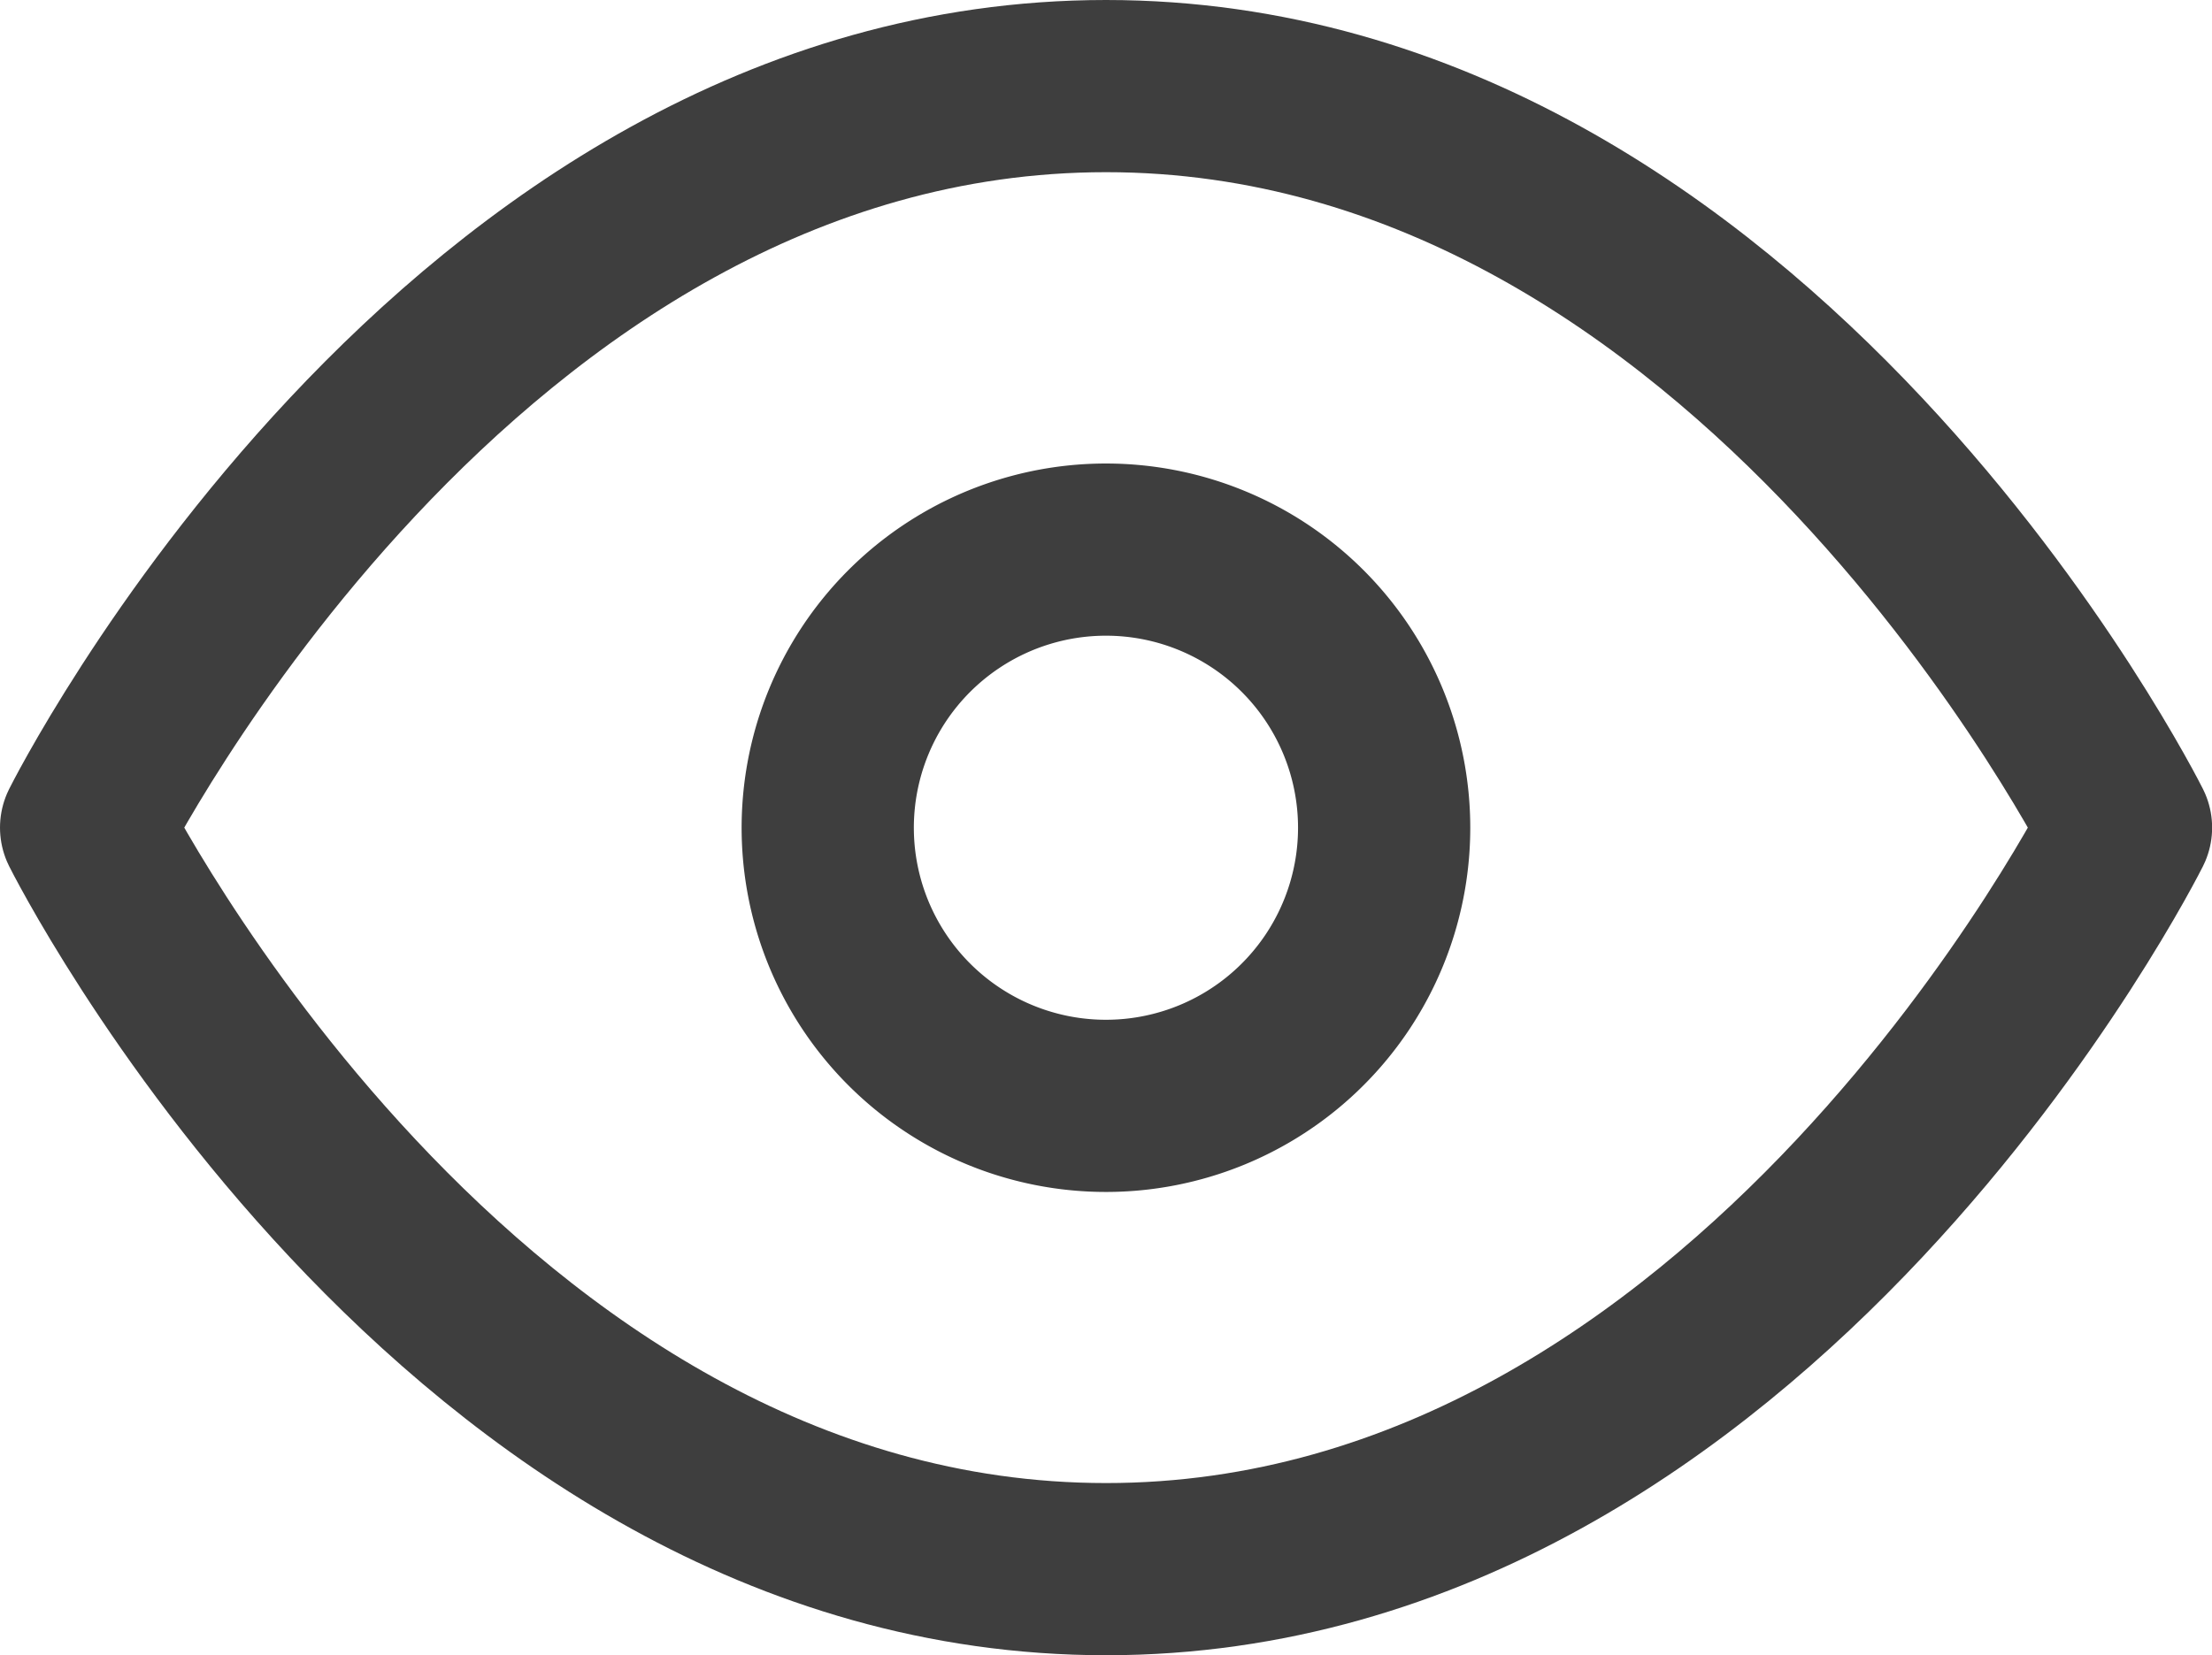 <svg xmlns="http://www.w3.org/2000/svg" width="19.265" height="14.42" viewBox="0 0 19.265 14.42">
  <g id="eye" transform="translate(0.75 0.75)">
    <path id="Path_1924" data-name="Path 1924" d="M1.5,12.46S4.73,6,10.383,6s8.883,6.46,8.883,6.46-3.23,6.46-8.883,6.46S1.5,12.46,1.5,12.46Z" transform="translate(-1.5 -6)" fill="none" stroke="#3e3e3e" stroke-linecap="round" stroke-linejoin="round" stroke-width="1.5"/>
    <path id="Path_1925" data-name="Path 1925" d="M18.345,15.923A2.423,2.423,0,1,1,15.923,13.5,2.423,2.423,0,0,1,18.345,15.923Z" transform="translate(-7.04 -9.462)" fill="none" stroke="#3e3e3e" stroke-linecap="round" stroke-linejoin="round" stroke-width="1.5"/>
  </g>
</svg>

